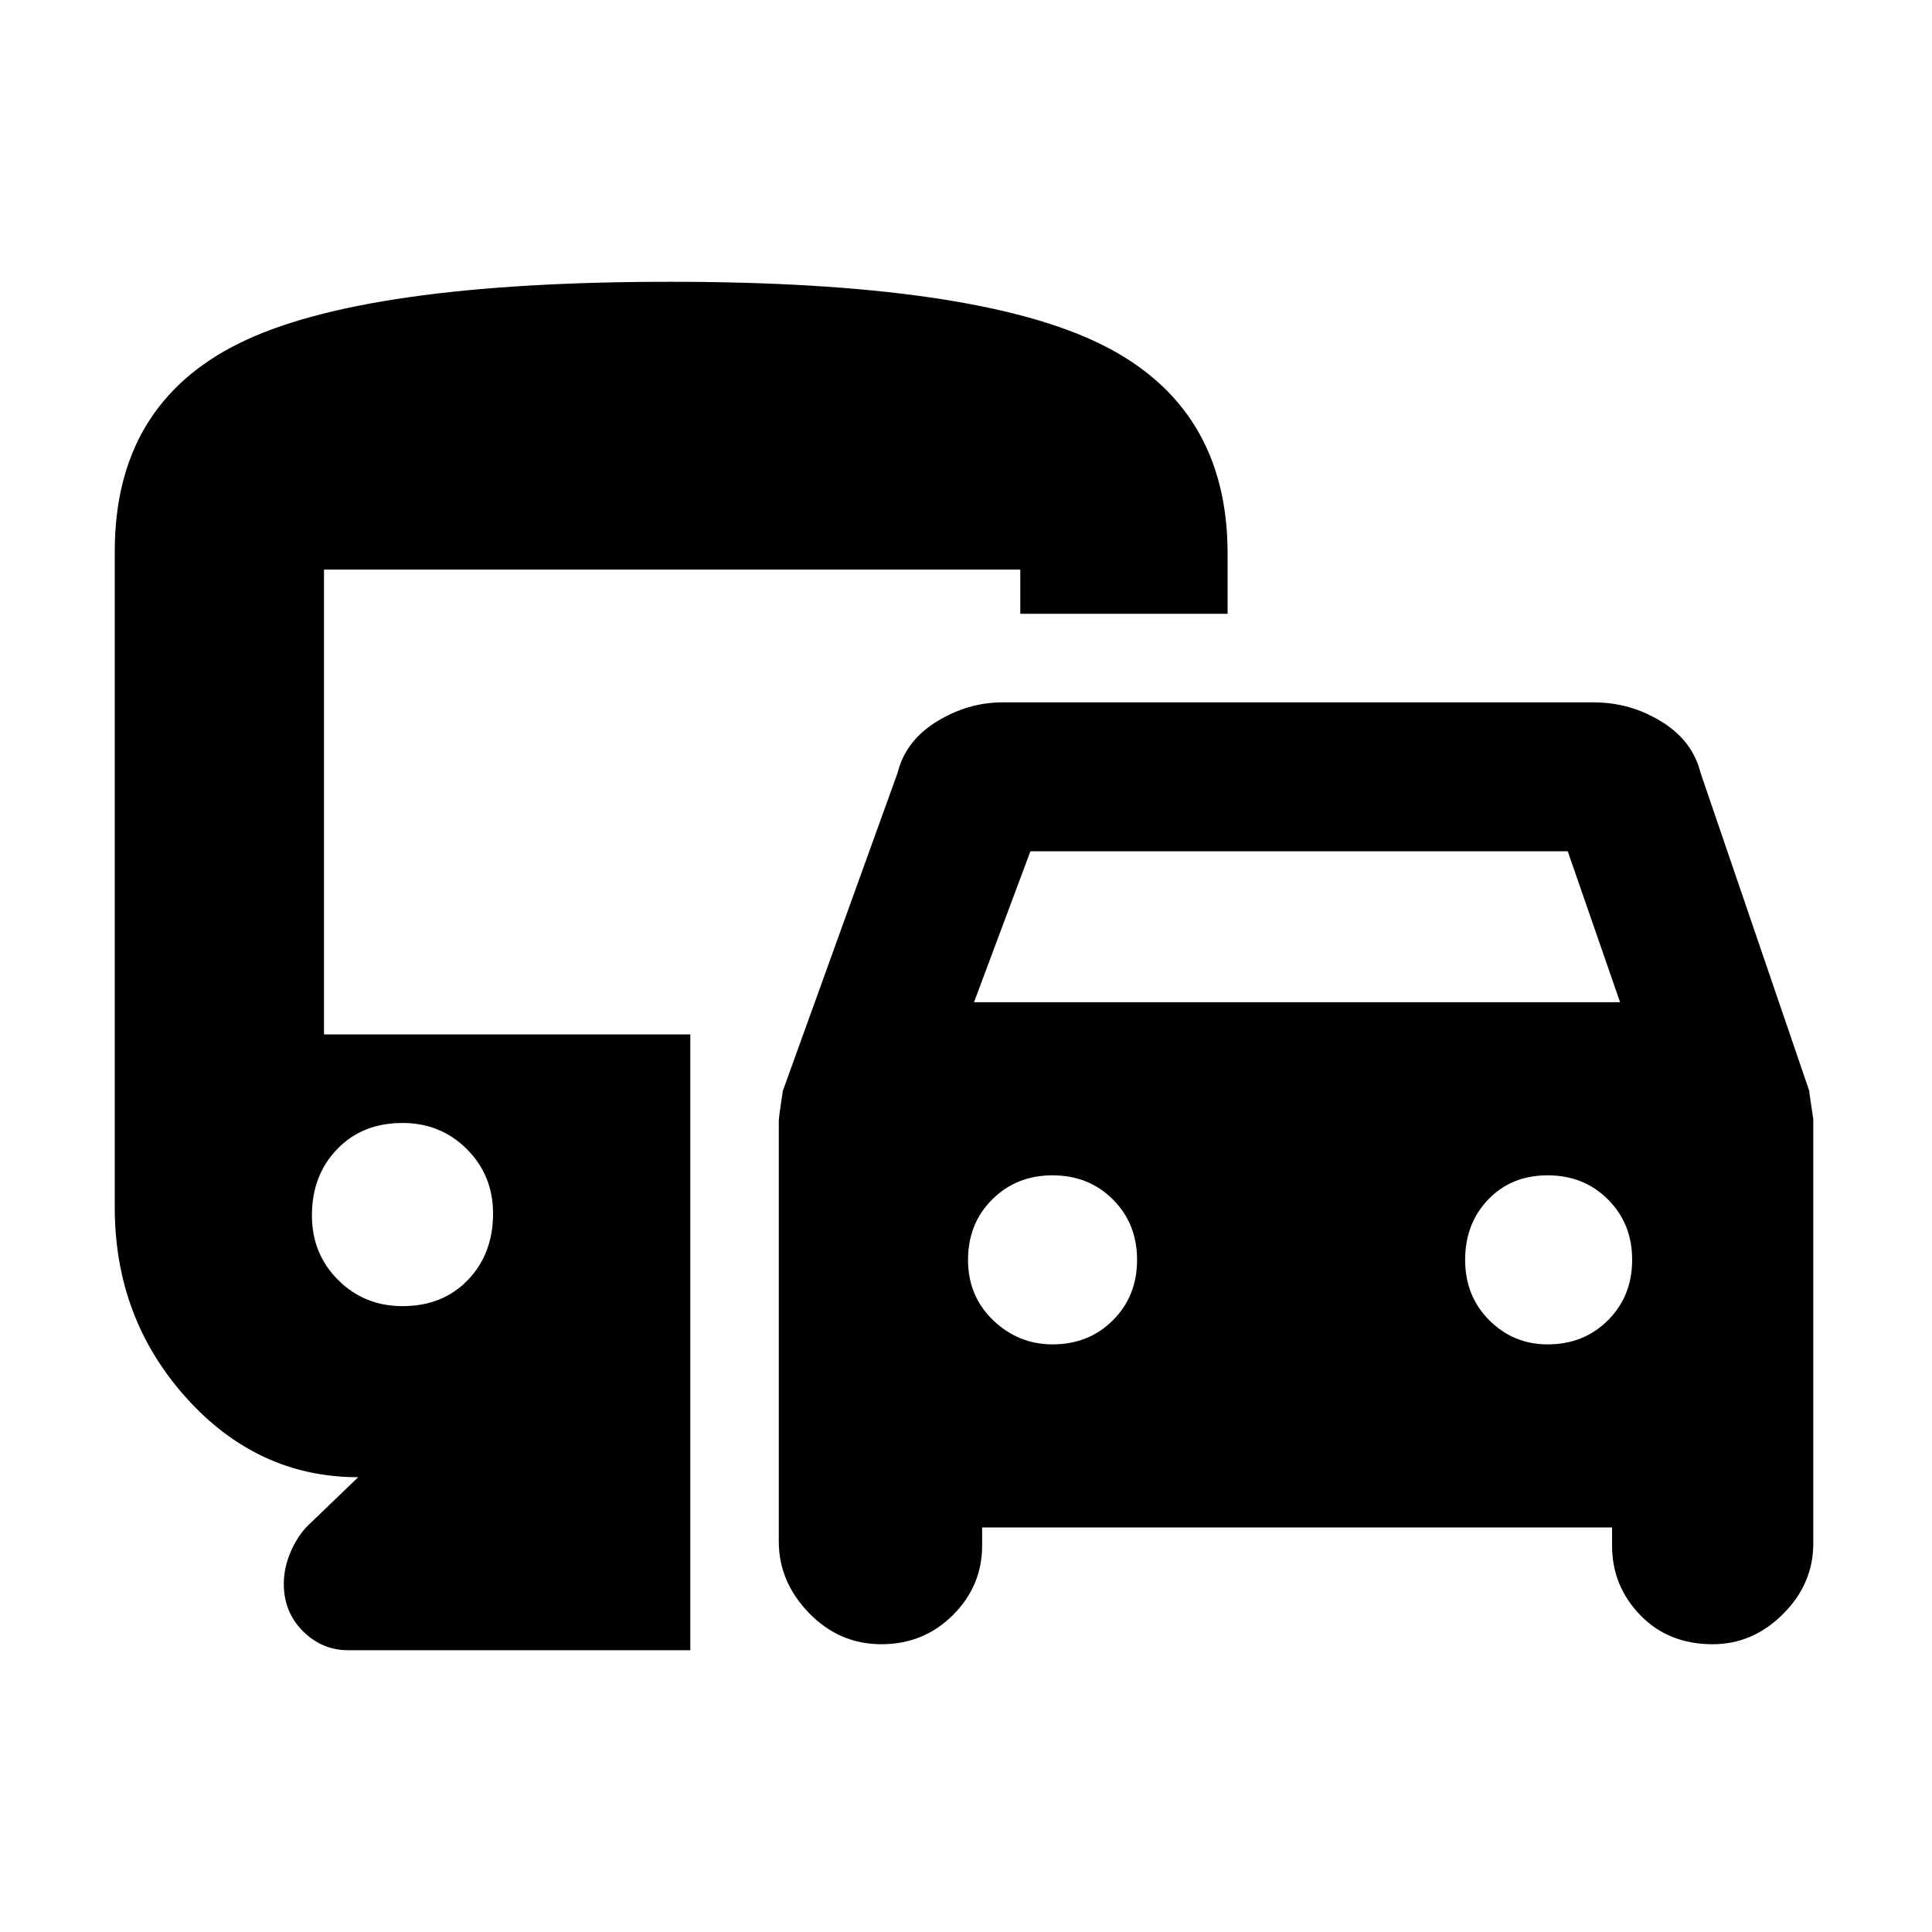 <svg xmlns="http://www.w3.org/2000/svg" height="20" width="20"><path d="M9.125 17.021Q8.688 17.021 8.375 16.698Q8.062 16.375 8.062 15.958V11.604Q8.062 11.562 8.104 11.292L9.292 8Q9.375 7.667 9.698 7.469Q10.021 7.271 10.375 7.271H16.5Q16.875 7.271 17.198 7.469Q17.521 7.667 17.604 8L18.729 11.292Q18.729 11.312 18.771 11.583V15.979Q18.771 16.396 18.458 16.708Q18.146 17.021 17.729 17.021Q17.271 17.021 16.979 16.719Q16.688 16.417 16.688 16V15.812H10.167V16Q10.167 16.417 9.865 16.719Q9.562 17.021 9.125 17.021ZM10.083 10.375H16.771L16.229 8.812H10.667ZM10.896 13.917Q11.271 13.917 11.521 13.667Q11.771 13.417 11.771 13.042Q11.771 12.667 11.521 12.417Q11.271 12.167 10.896 12.167Q10.521 12.167 10.271 12.417Q10.021 12.667 10.021 13.042Q10.021 13.417 10.281 13.667Q10.542 13.917 10.896 13.917ZM16.021 13.917Q16.396 13.917 16.646 13.667Q16.896 13.417 16.896 13.042Q16.896 12.667 16.646 12.417Q16.396 12.167 16.021 12.167Q15.646 12.167 15.406 12.417Q15.167 12.667 15.167 13.042Q15.167 13.417 15.417 13.667Q15.667 13.917 16.021 13.917ZM2.938 16.396Q2.938 16.229 3.01 16.062Q3.083 15.896 3.188 15.792L3.708 15.292Q2.667 15.292 1.927 14.469Q1.188 13.646 1.188 12.5V5.708Q1.188 4.188 2.479 3.552Q3.771 2.917 6.938 2.917Q10.083 2.917 11.396 3.563Q12.708 4.208 12.708 5.729V6.354H10.562V5.896H3.354V10.708H7.146V17.083H3.604Q3.333 17.083 3.135 16.885Q2.938 16.688 2.938 16.396ZM4.167 13.521Q4.583 13.521 4.844 13.25Q5.104 12.979 5.104 12.562Q5.104 12.167 4.833 11.896Q4.562 11.625 4.167 11.625Q3.75 11.625 3.49 11.896Q3.229 12.167 3.229 12.583Q3.229 12.979 3.5 13.25Q3.771 13.521 4.167 13.521Z"/></svg>